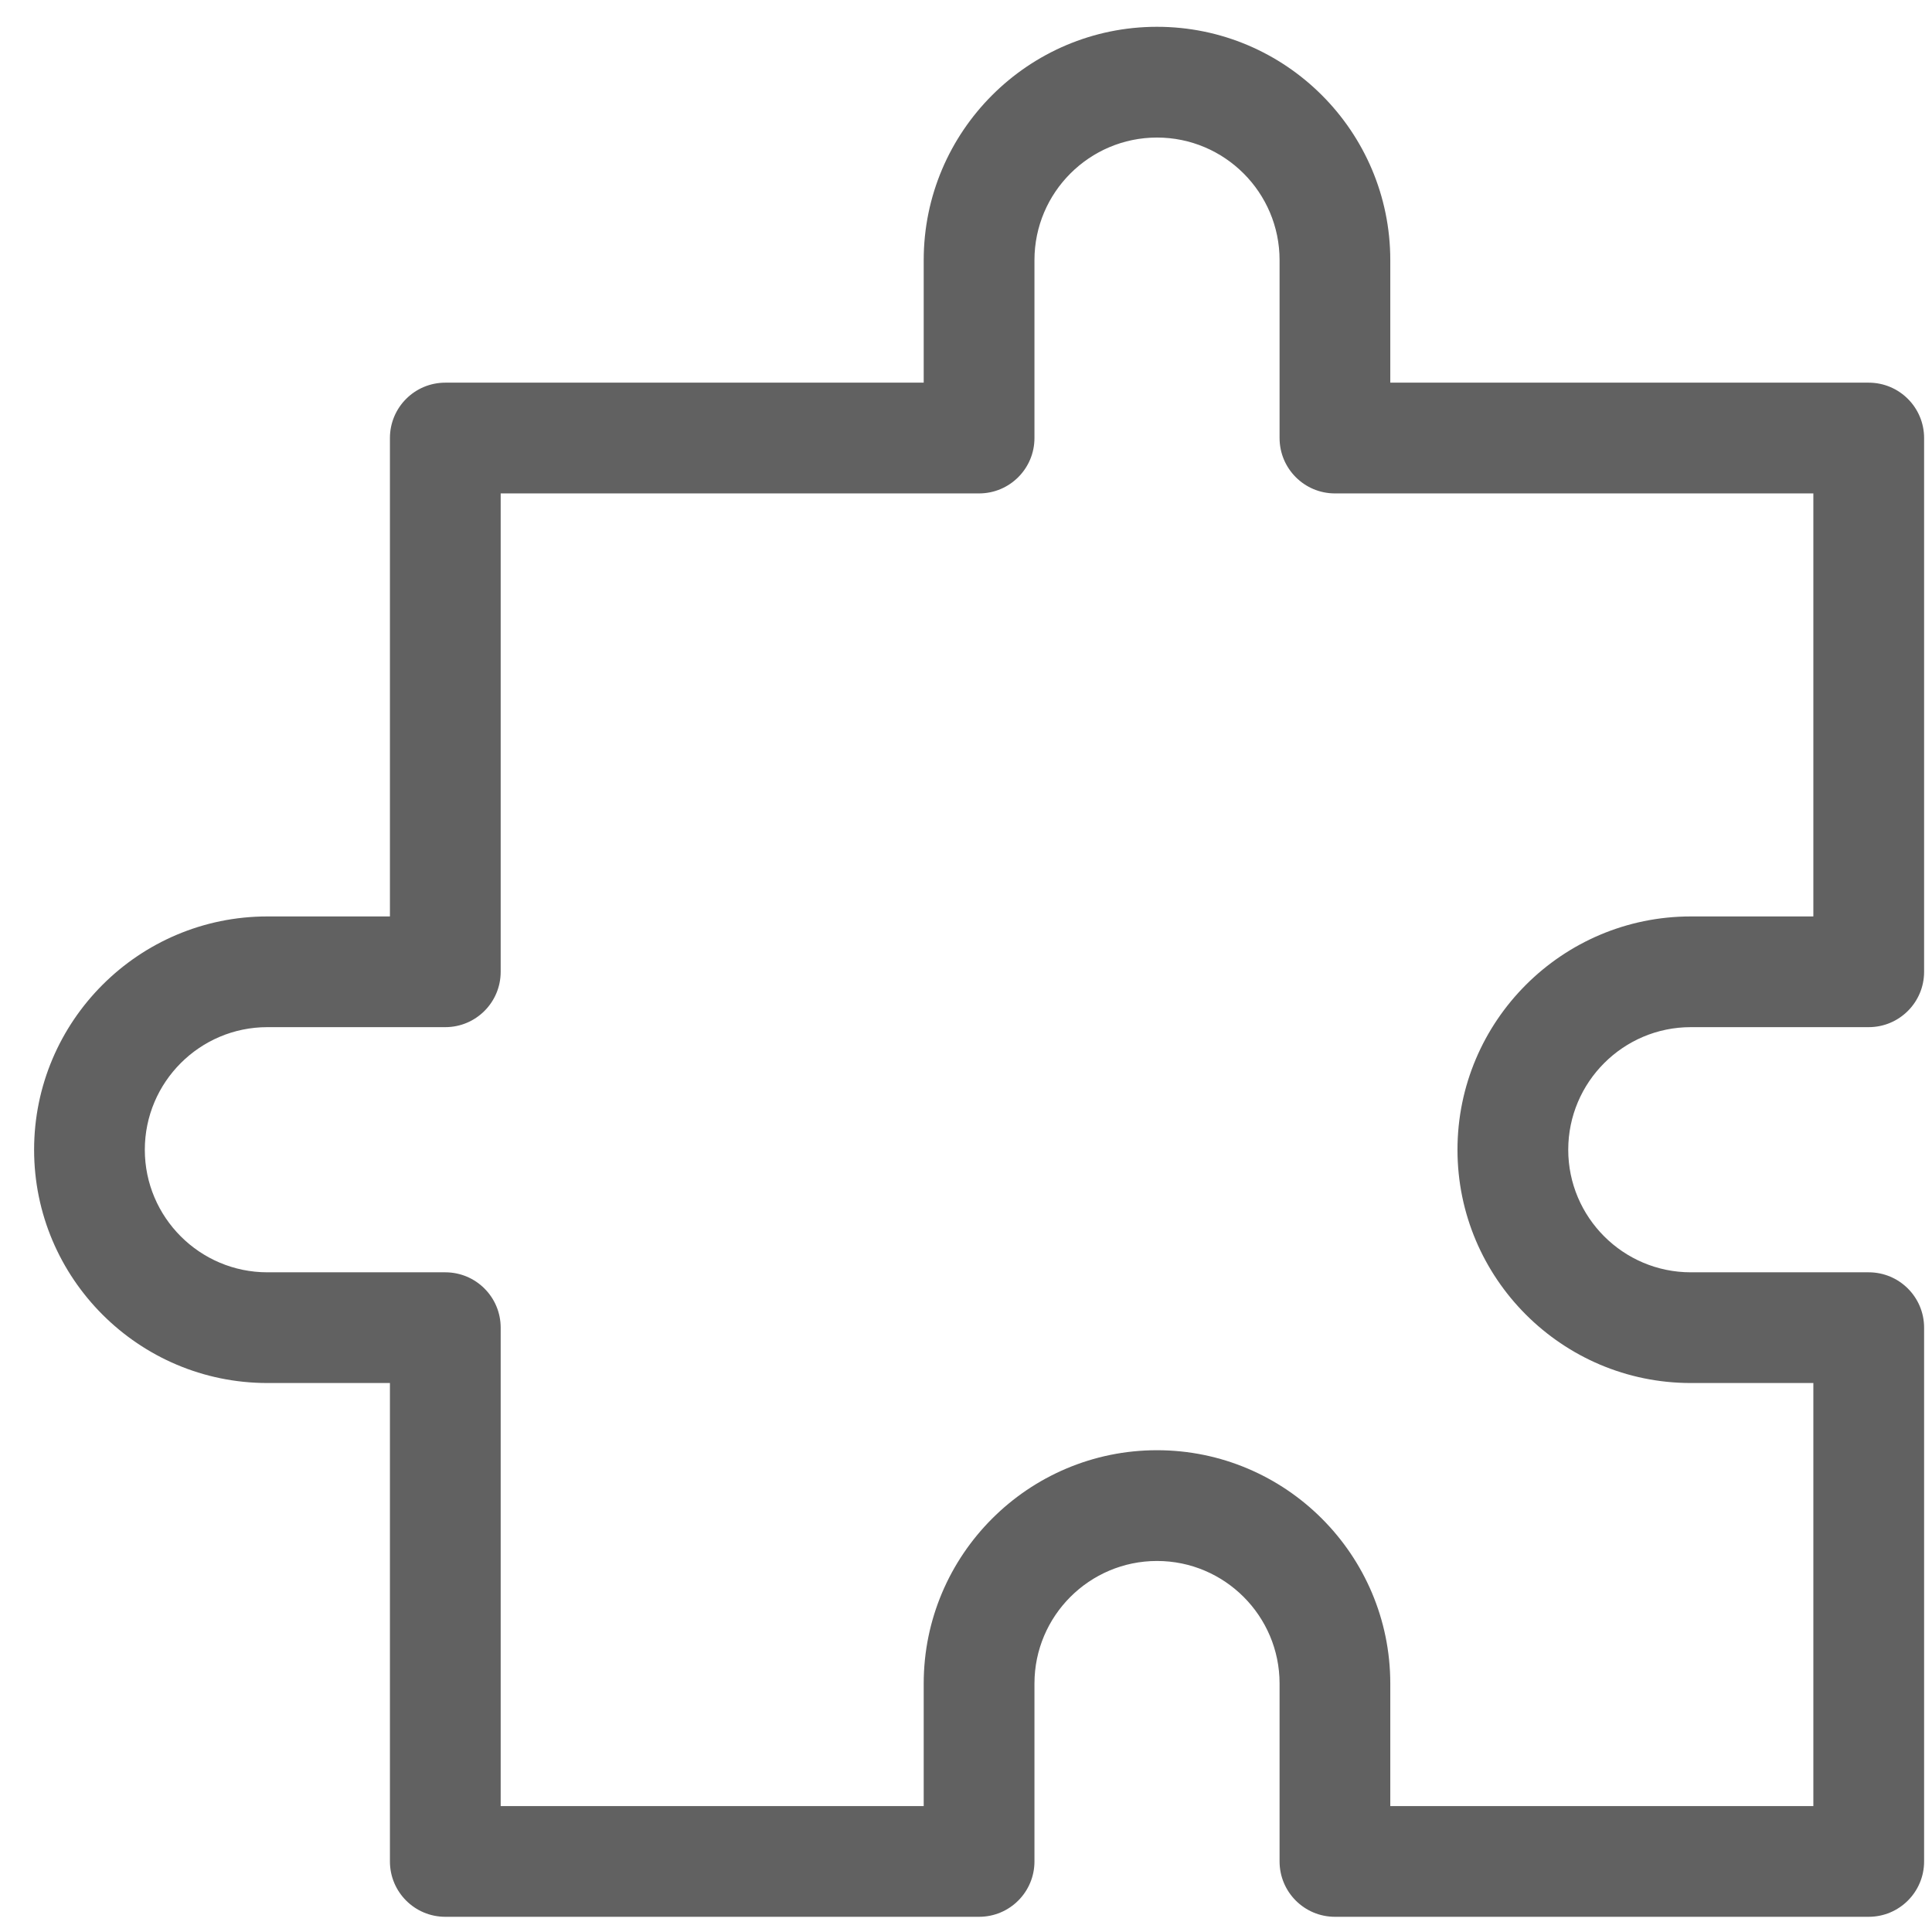 <svg width="46" height="46" viewBox="0 0 46 46" fill="none" xmlns="http://www.w3.org/2000/svg">
<path d="M40.257 24.456H44.493C45.221 24.456 45.812 23.866 45.812 23.138V10.429C45.812 9.701 45.221 9.111 44.493 9.111H33.102V6.193C33.102 3.13 30.611 0.638 27.548 0.638C24.485 0.638 21.993 3.13 21.993 6.193V9.111H10.602C9.874 9.111 9.284 9.701 9.284 10.429V21.82H6.366C3.303 21.82 0.812 24.312 0.812 27.375C0.812 30.437 3.303 32.929 6.366 32.929H9.284V44.32C9.284 45.048 9.874 45.638 10.602 45.638H23.311C24.04 45.638 24.63 45.048 24.63 44.32V40.084C24.63 38.474 25.939 37.166 27.548 37.166C29.157 37.166 30.466 38.475 30.466 40.084V44.32C30.466 45.048 31.056 45.638 31.784 45.638H44.493C45.221 45.638 45.812 45.048 45.812 44.32V31.611C45.812 30.883 45.221 30.293 44.493 30.293H40.257C38.648 30.293 37.339 28.983 37.339 27.375C37.339 25.766 38.648 24.456 40.257 24.456ZM40.257 32.929H43.175V43.002H33.102V40.084C33.102 37.021 30.611 34.529 27.548 34.529C24.485 34.529 21.993 37.021 21.993 40.084V43.002H11.921V31.611C11.921 30.883 11.331 30.293 10.602 30.293H6.366C4.757 30.293 3.448 28.983 3.448 27.375C3.448 25.766 4.757 24.456 6.366 24.456H10.602C11.331 24.456 11.921 23.866 11.921 23.138V11.748H23.311C24.04 11.748 24.63 11.157 24.63 10.429V6.193C24.63 4.584 25.939 3.275 27.548 3.275C29.157 3.275 30.466 4.584 30.466 6.193V10.429C30.466 11.157 31.056 11.748 31.784 11.748H43.175V21.82H40.257C37.194 21.82 34.702 24.312 34.702 27.375C34.702 30.437 37.194 32.929 40.257 32.929Z" fill="#616161"/>
</svg>
